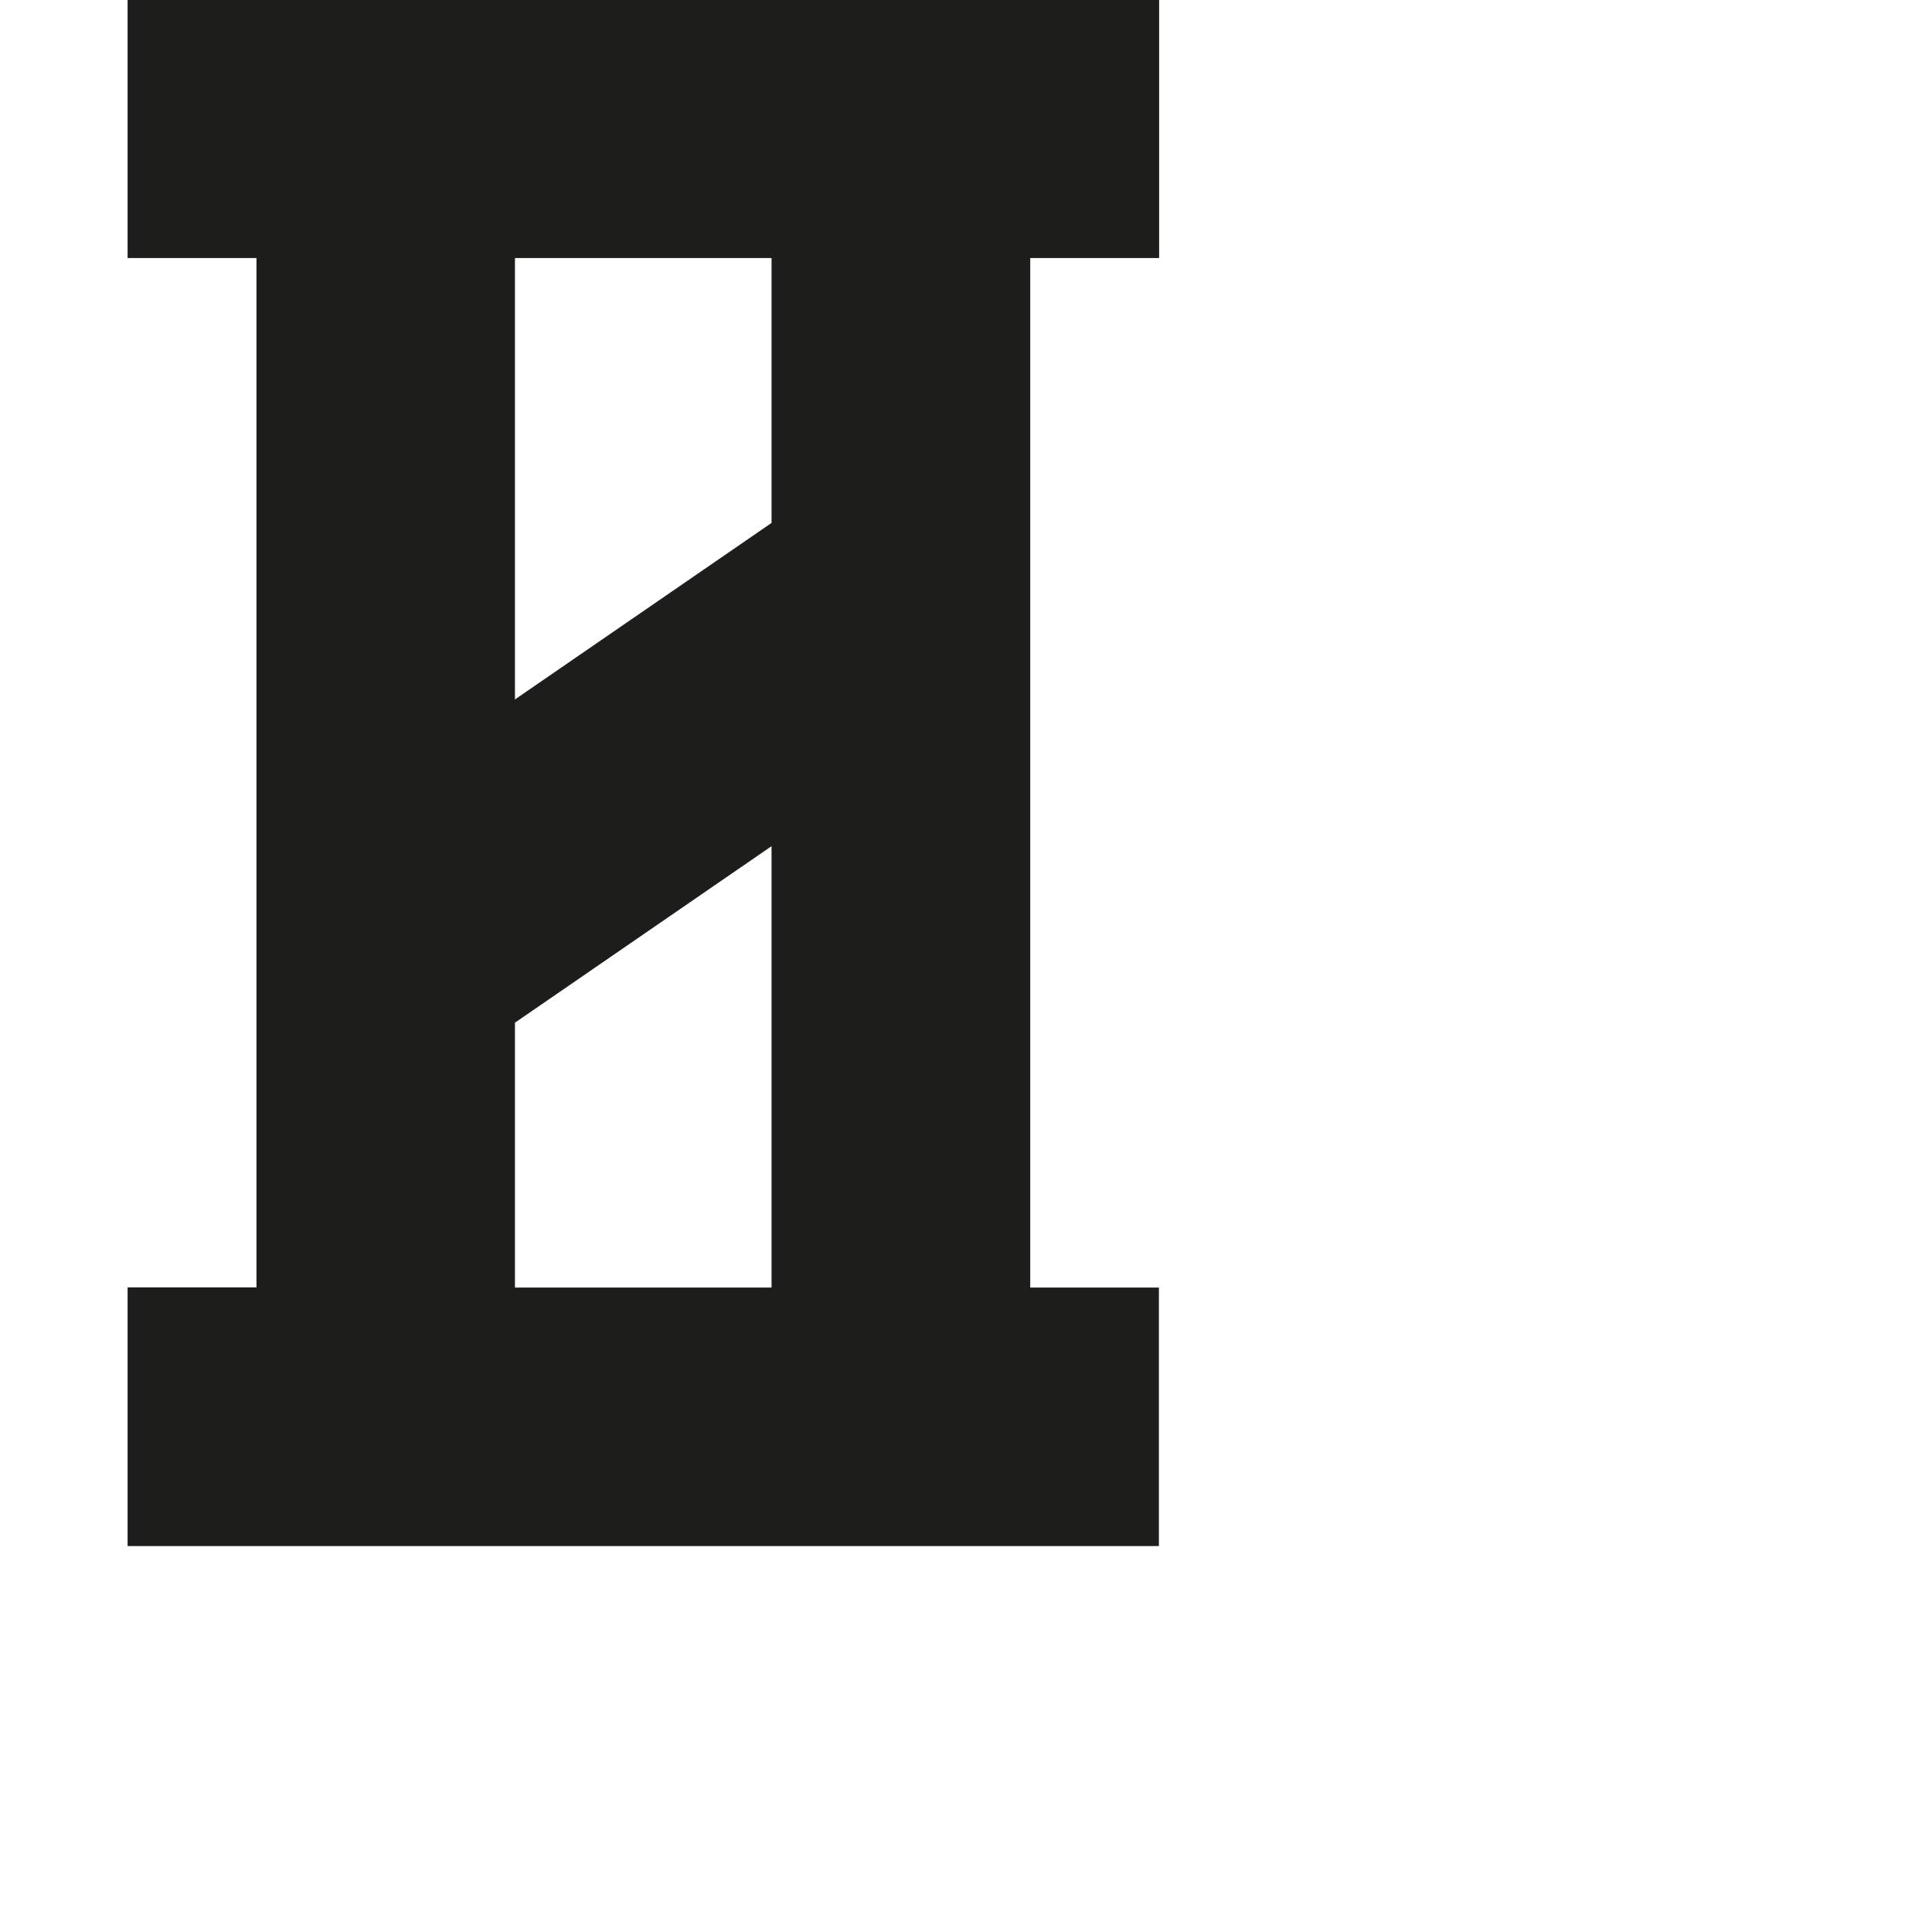 <?xml version="1.0" encoding="utf-8"?>
<!-- Generator: Adobe Illustrator 19.2.1, SVG Export Plug-In . SVG Version: 6.00 Build 0)  -->
<svg version="1.1" id="Calque_1" xmlns="http://www.w3.org/2000/svg" xmlns:xlink="http://www.w3.org/1999/xlink" x="0px" y="0px"
	 viewBox="0 0 1000 1000" style="enable-background:new 0 0 1000 1000;" xml:space="preserve">
<style type="text/css">
	.st0{fill:#1D1D1B;stroke:#1D1D1B;stroke-width:0.5;stroke-miterlimit:10;}
</style>
<path class="st0" d="M599.7,133.3V0H66.3v133.3H133v533.3H66.3V800h533.3V666.7H533V133.3H599.7z M399.6,666.7H266.3V529.2
	l133.3-91.7V666.7z M399.6,270.8l-133.3,91.7V133.3h133.3V270.8z"/>
</svg>

